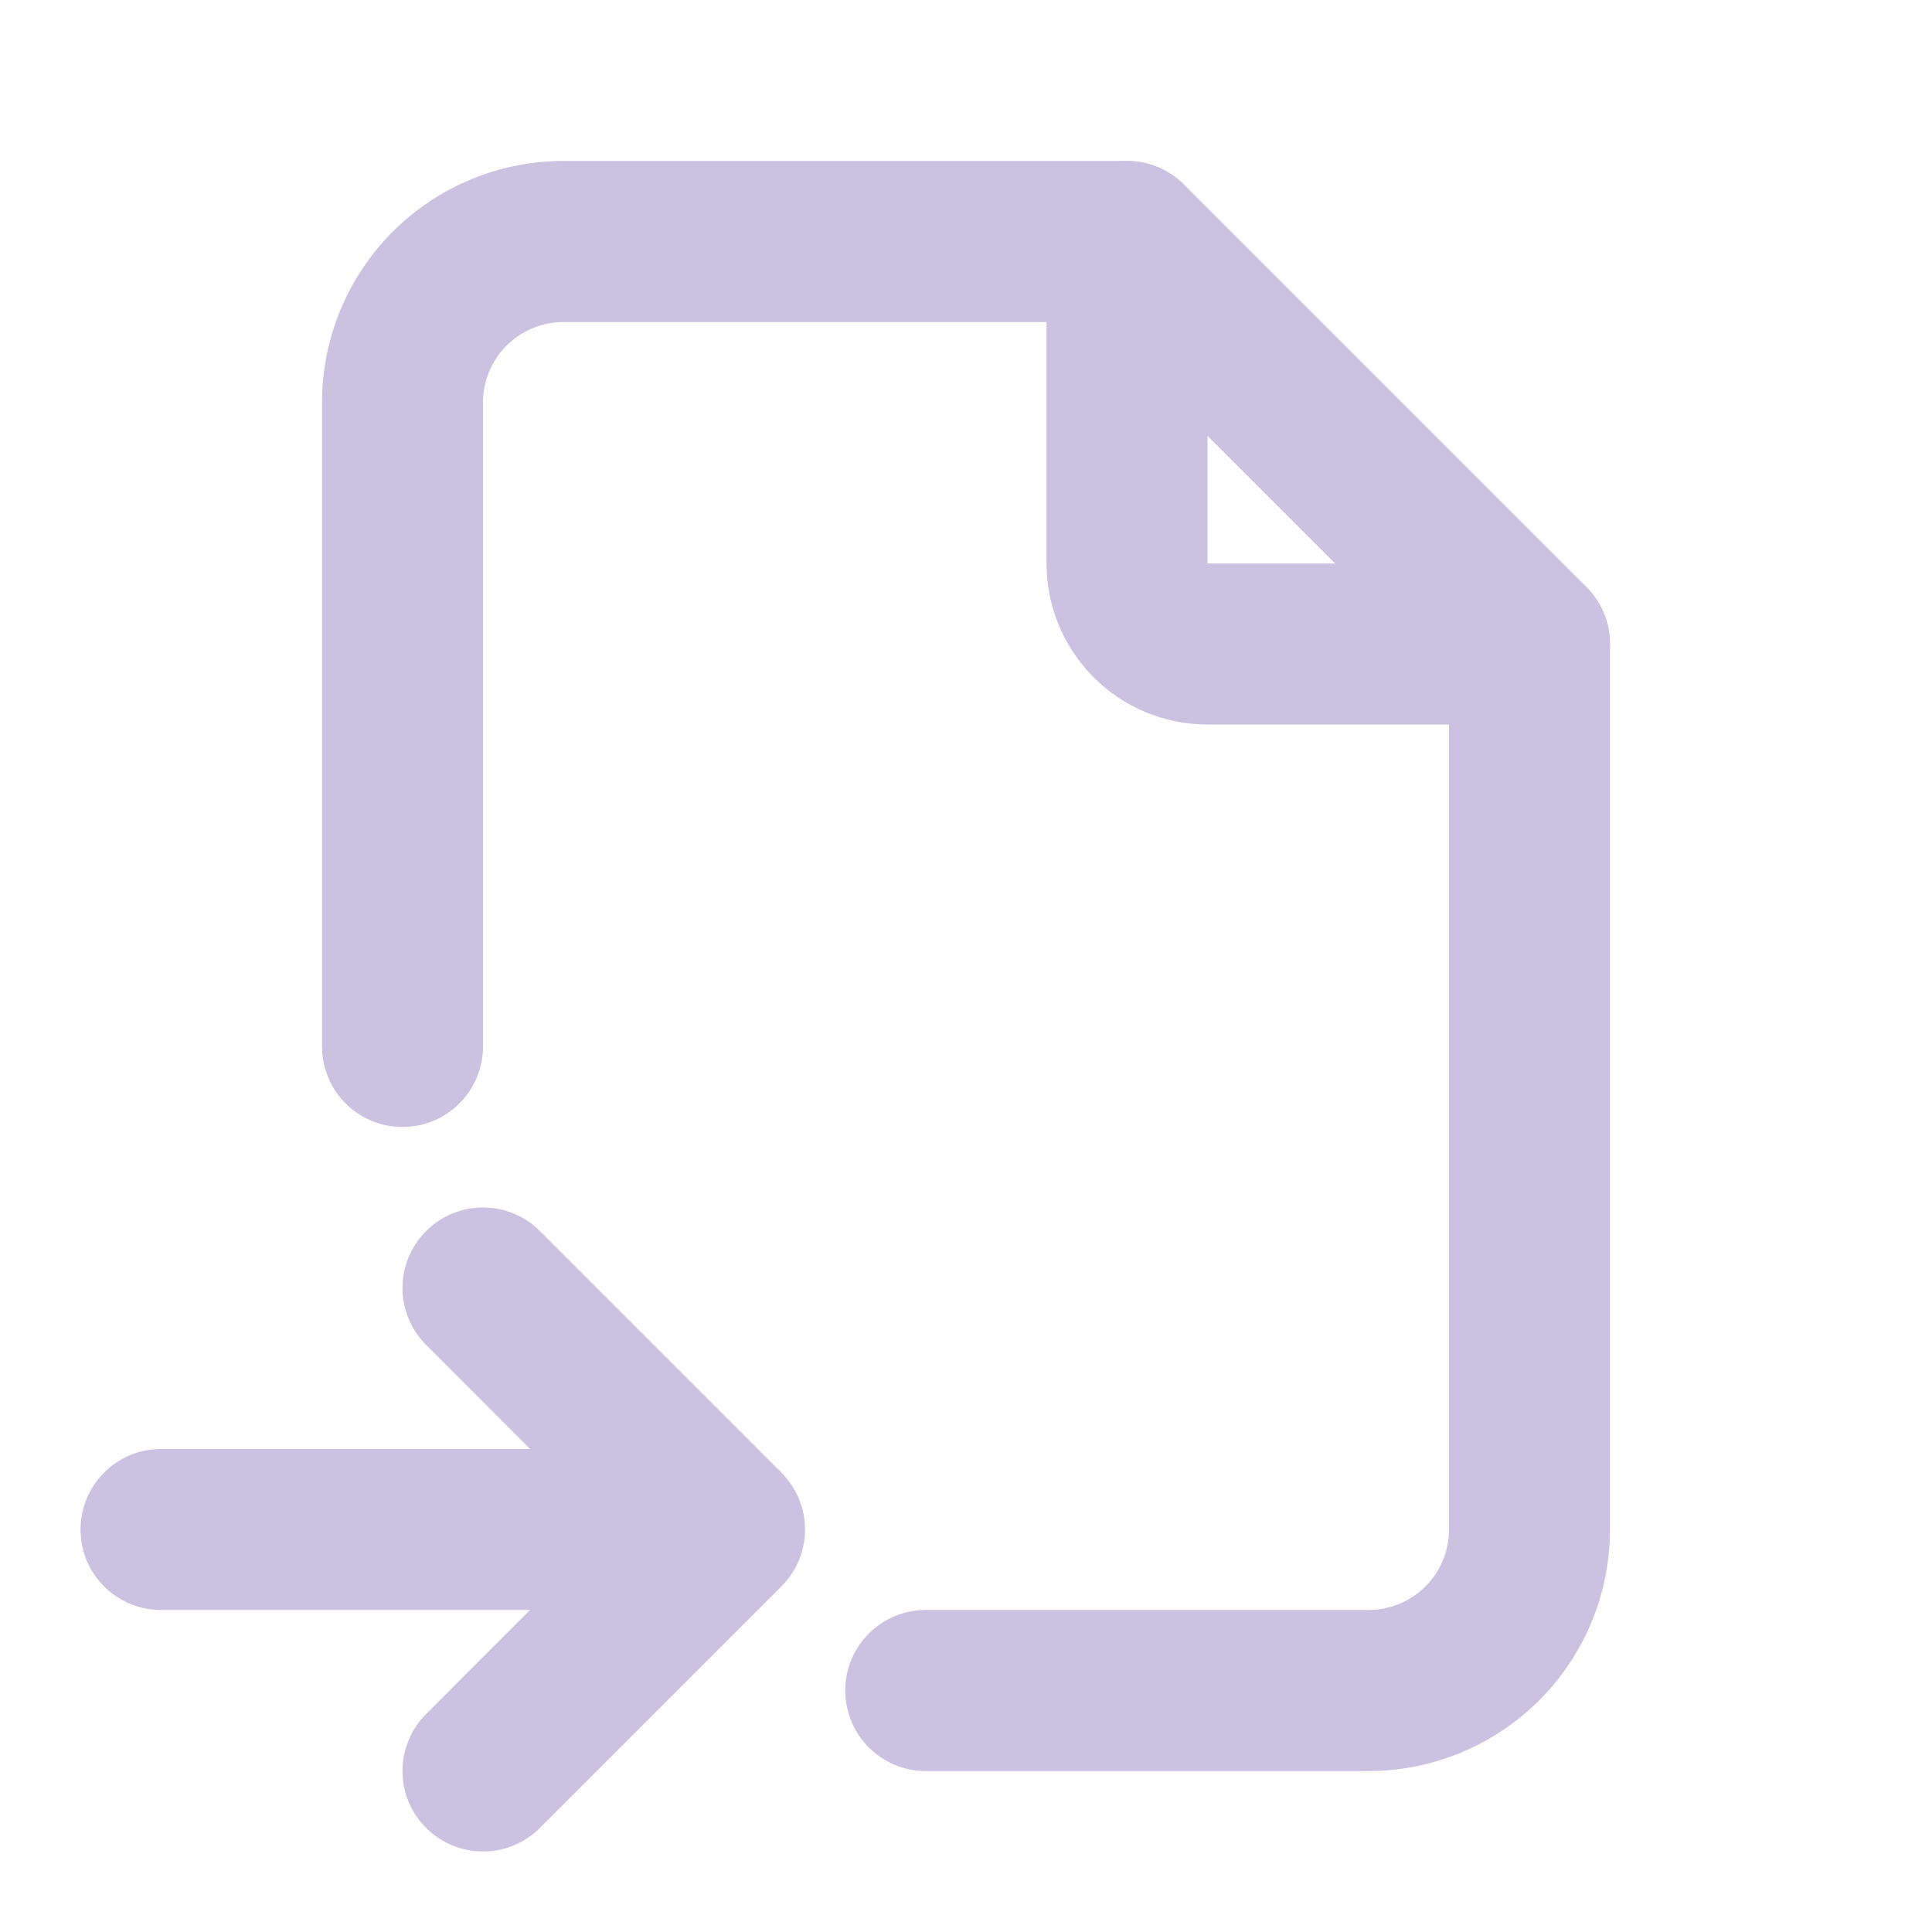 <svg width="16" height="16" viewBox="0 0 16 16" fill="none" xmlns="http://www.w3.org/2000/svg">
<path fill-rule="evenodd" clip-rule="evenodd" d="M9.333 1.333C9.701 1.333 10 1.632 10 2V4.667H12.667C13.035 4.667 13.333 4.965 13.333 5.333C13.333 5.702 13.035 6 12.667 6H10C9.646 6 9.307 5.86 9.057 5.609C8.807 5.359 8.667 5.02 8.667 4.667V2C8.667 1.632 8.965 1.333 9.333 1.333Z" fill="#CBC1E0"/>
<path fill-rule="evenodd" clip-rule="evenodd" d="M4.667 2.667C4.49 2.667 4.32 2.737 4.195 2.862C4.07 2.987 4 3.157 4 3.333V8.667C4 9.035 3.701 9.333 3.333 9.333C2.965 9.333 2.667 9.035 2.667 8.667V3.333C2.667 2.803 2.877 2.294 3.252 1.919C3.627 1.544 4.136 1.333 4.667 1.333H9.333C9.51 1.333 9.68 1.404 9.805 1.529L13.138 4.862C13.263 4.987 13.333 5.157 13.333 5.333V12.667C13.333 13.197 13.123 13.706 12.748 14.081C12.372 14.456 11.864 14.667 11.333 14.667H7.667C7.298 14.667 7 14.368 7 14C7 13.632 7.298 13.333 7.667 13.333H11.333C11.51 13.333 11.68 13.263 11.805 13.138C11.93 13.013 12 12.844 12 12.667V5.609L9.057 2.667H4.667ZM3.529 11.138C3.268 10.878 3.268 10.456 3.529 10.195C3.789 9.935 4.211 9.935 4.471 10.195L6.471 12.195C6.732 12.456 6.732 12.878 6.471 13.138L4.471 15.138C4.211 15.398 3.789 15.398 3.529 15.138C3.268 14.878 3.268 14.456 3.529 14.195L4.39 13.333H1.333C0.965 13.333 0.667 13.035 0.667 12.667C0.667 12.299 0.965 12 1.333 12H4.39L3.529 11.138Z" fill="#CBC1E0"/>
</svg>
